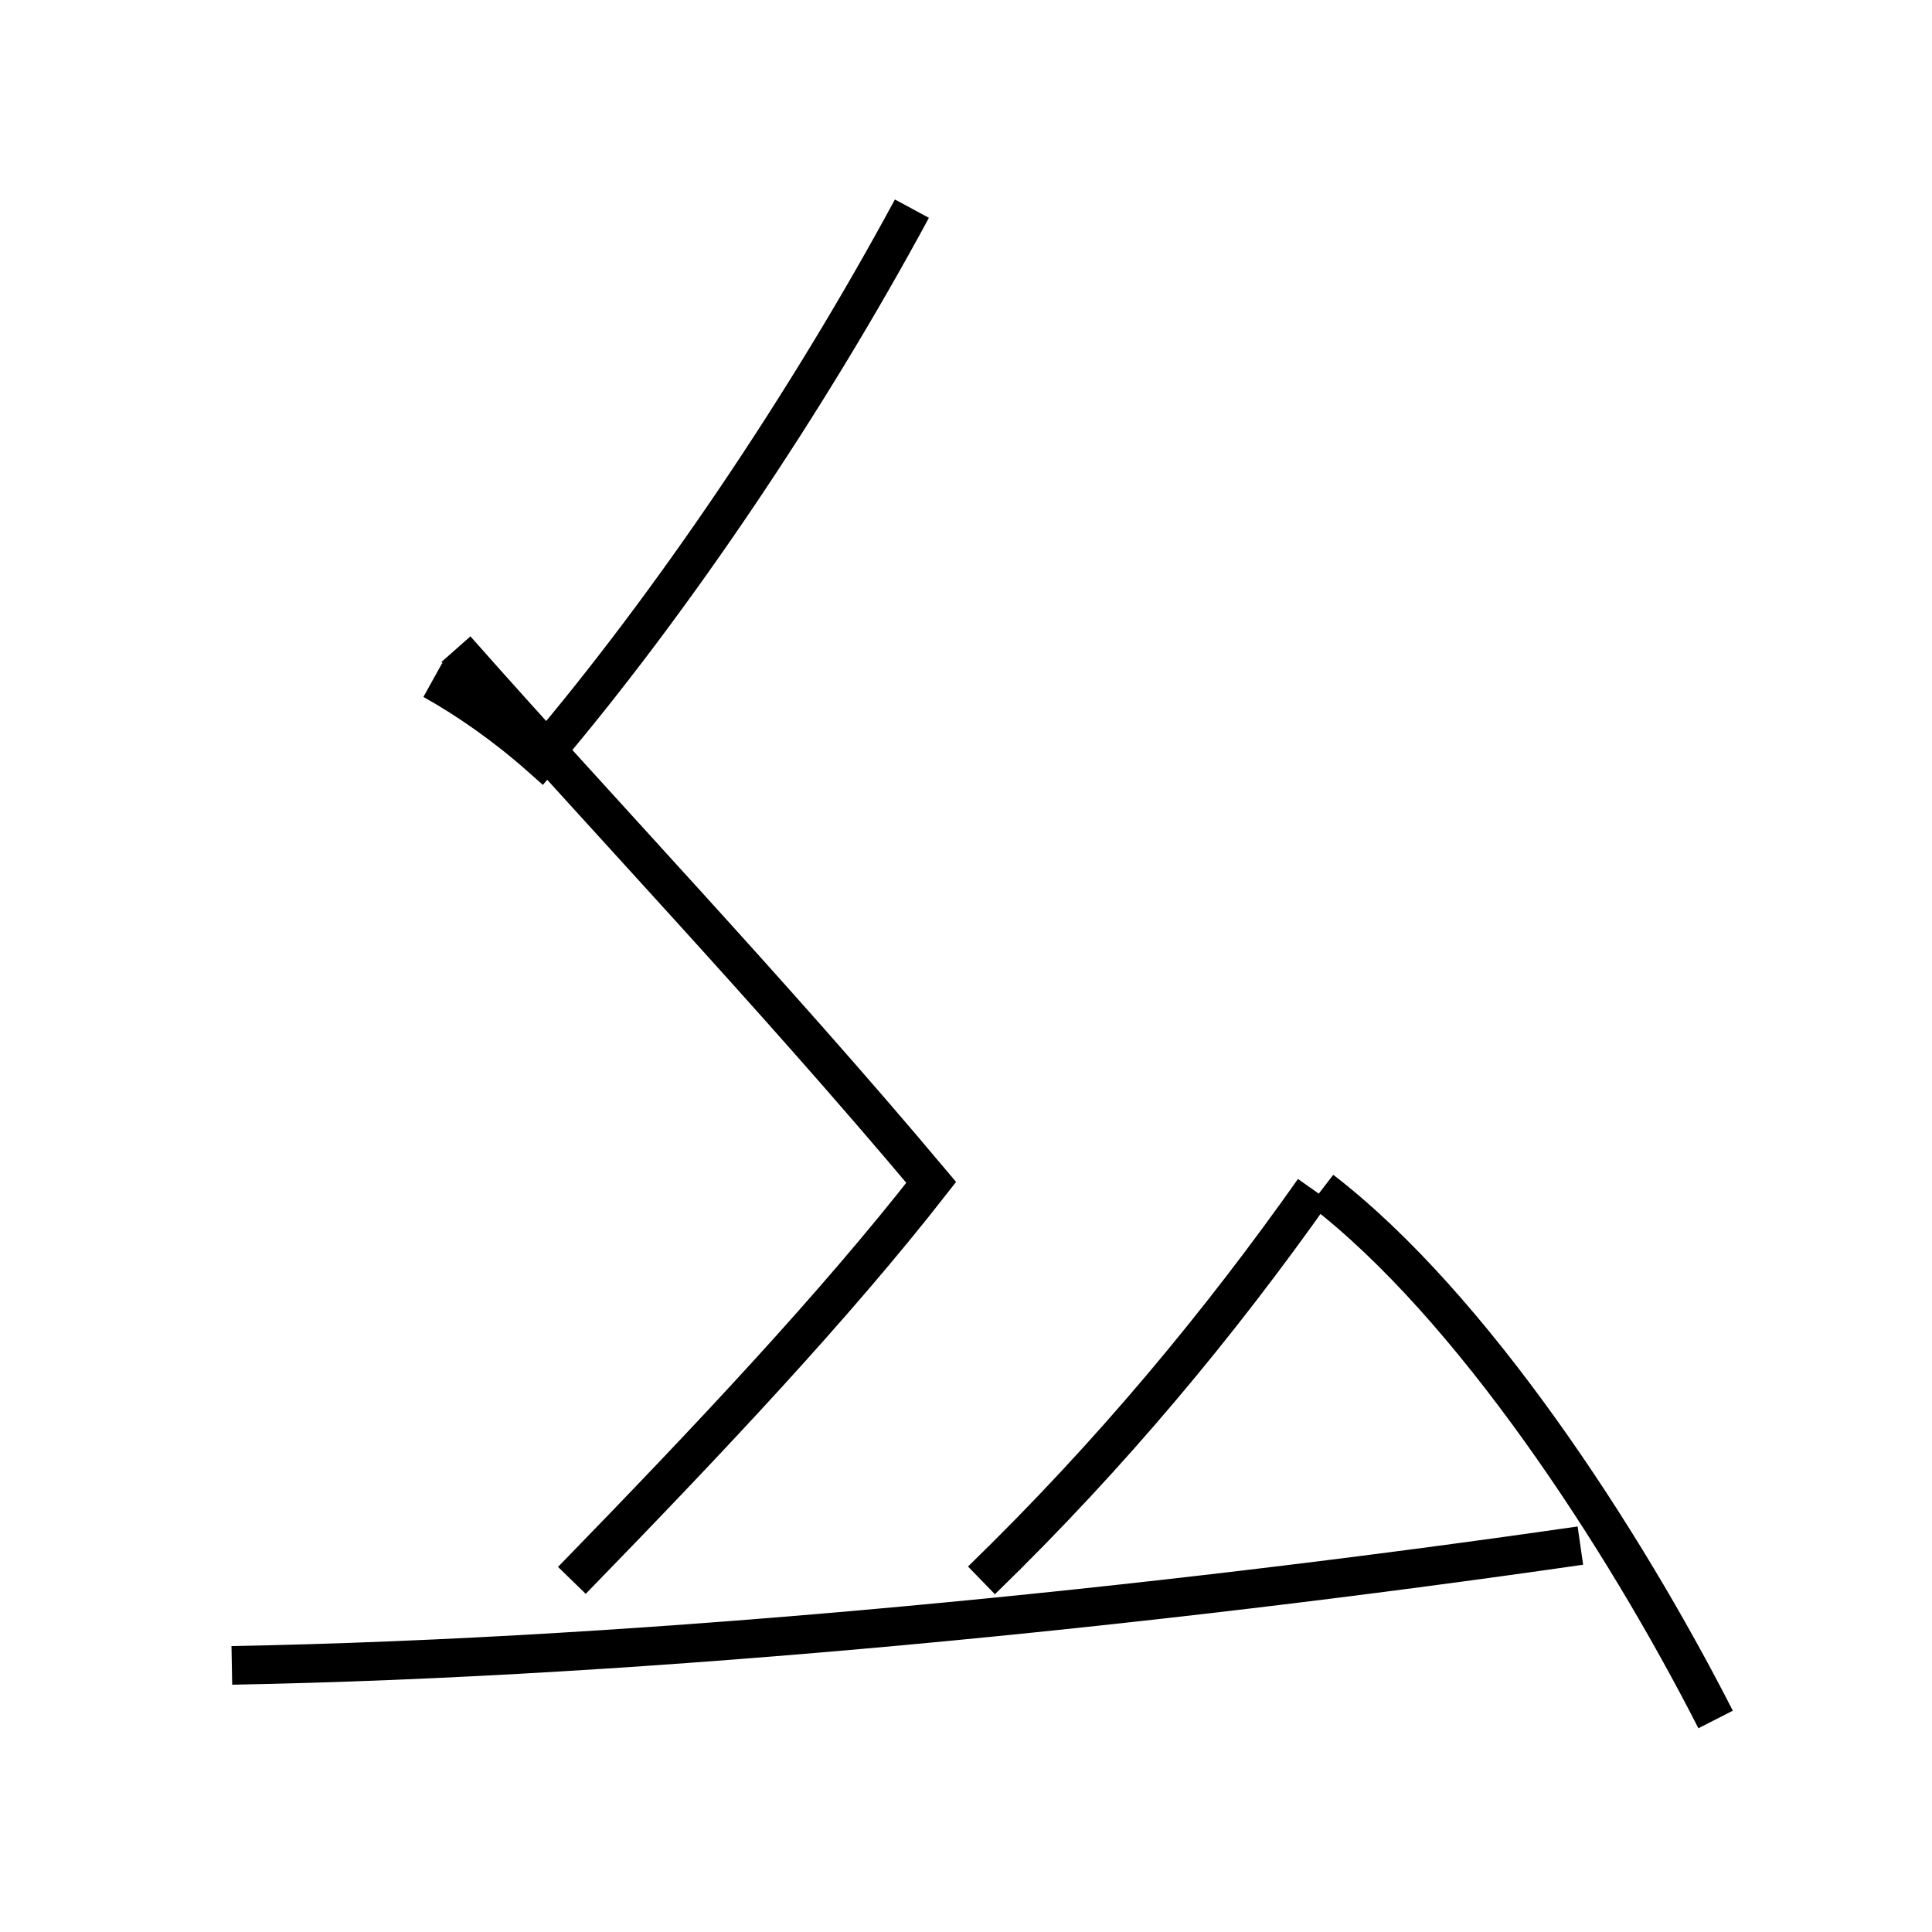 <?xml version='1.0' encoding='utf8'?>
<svg viewBox="0.0 -44.0 50.0 50.0" version="1.1" xmlns="http://www.w3.org/2000/svg">
<rect x="0.0" y="-44.0" width="50.0" height="50.0" fill="#808080" stroke="none"/>
<rect x="-1000" y="-1000" width="2000" height="2000" stroke="white" fill="white"/>
<g style="fill:none; stroke:#000000;  stroke-width:1">
<path d="M 6.0 0.9 C 16.9 1.1 29.8 2.4 40.9 4.0 M 11.8 27.2 C 15.6 22.9 19.9 18.4 24.1 13.4 C 21.6 10.2 18.4 6.8 14.8 3.1 M 23.6 38.6 C 20.9 33.6 17.4 28.4 14.0 24.4 C 13.1 25.2 12.1 25.9 11.2 26.4 M 34.0 13.2 C 31.6 9.8 28.8 6.4 25.4 3.1 M 44.4 -0.5 C 42.0 4.2 38.1 10.2 34.2 13.2" transform="scale(1, -1)" />
</g>
</svg>
